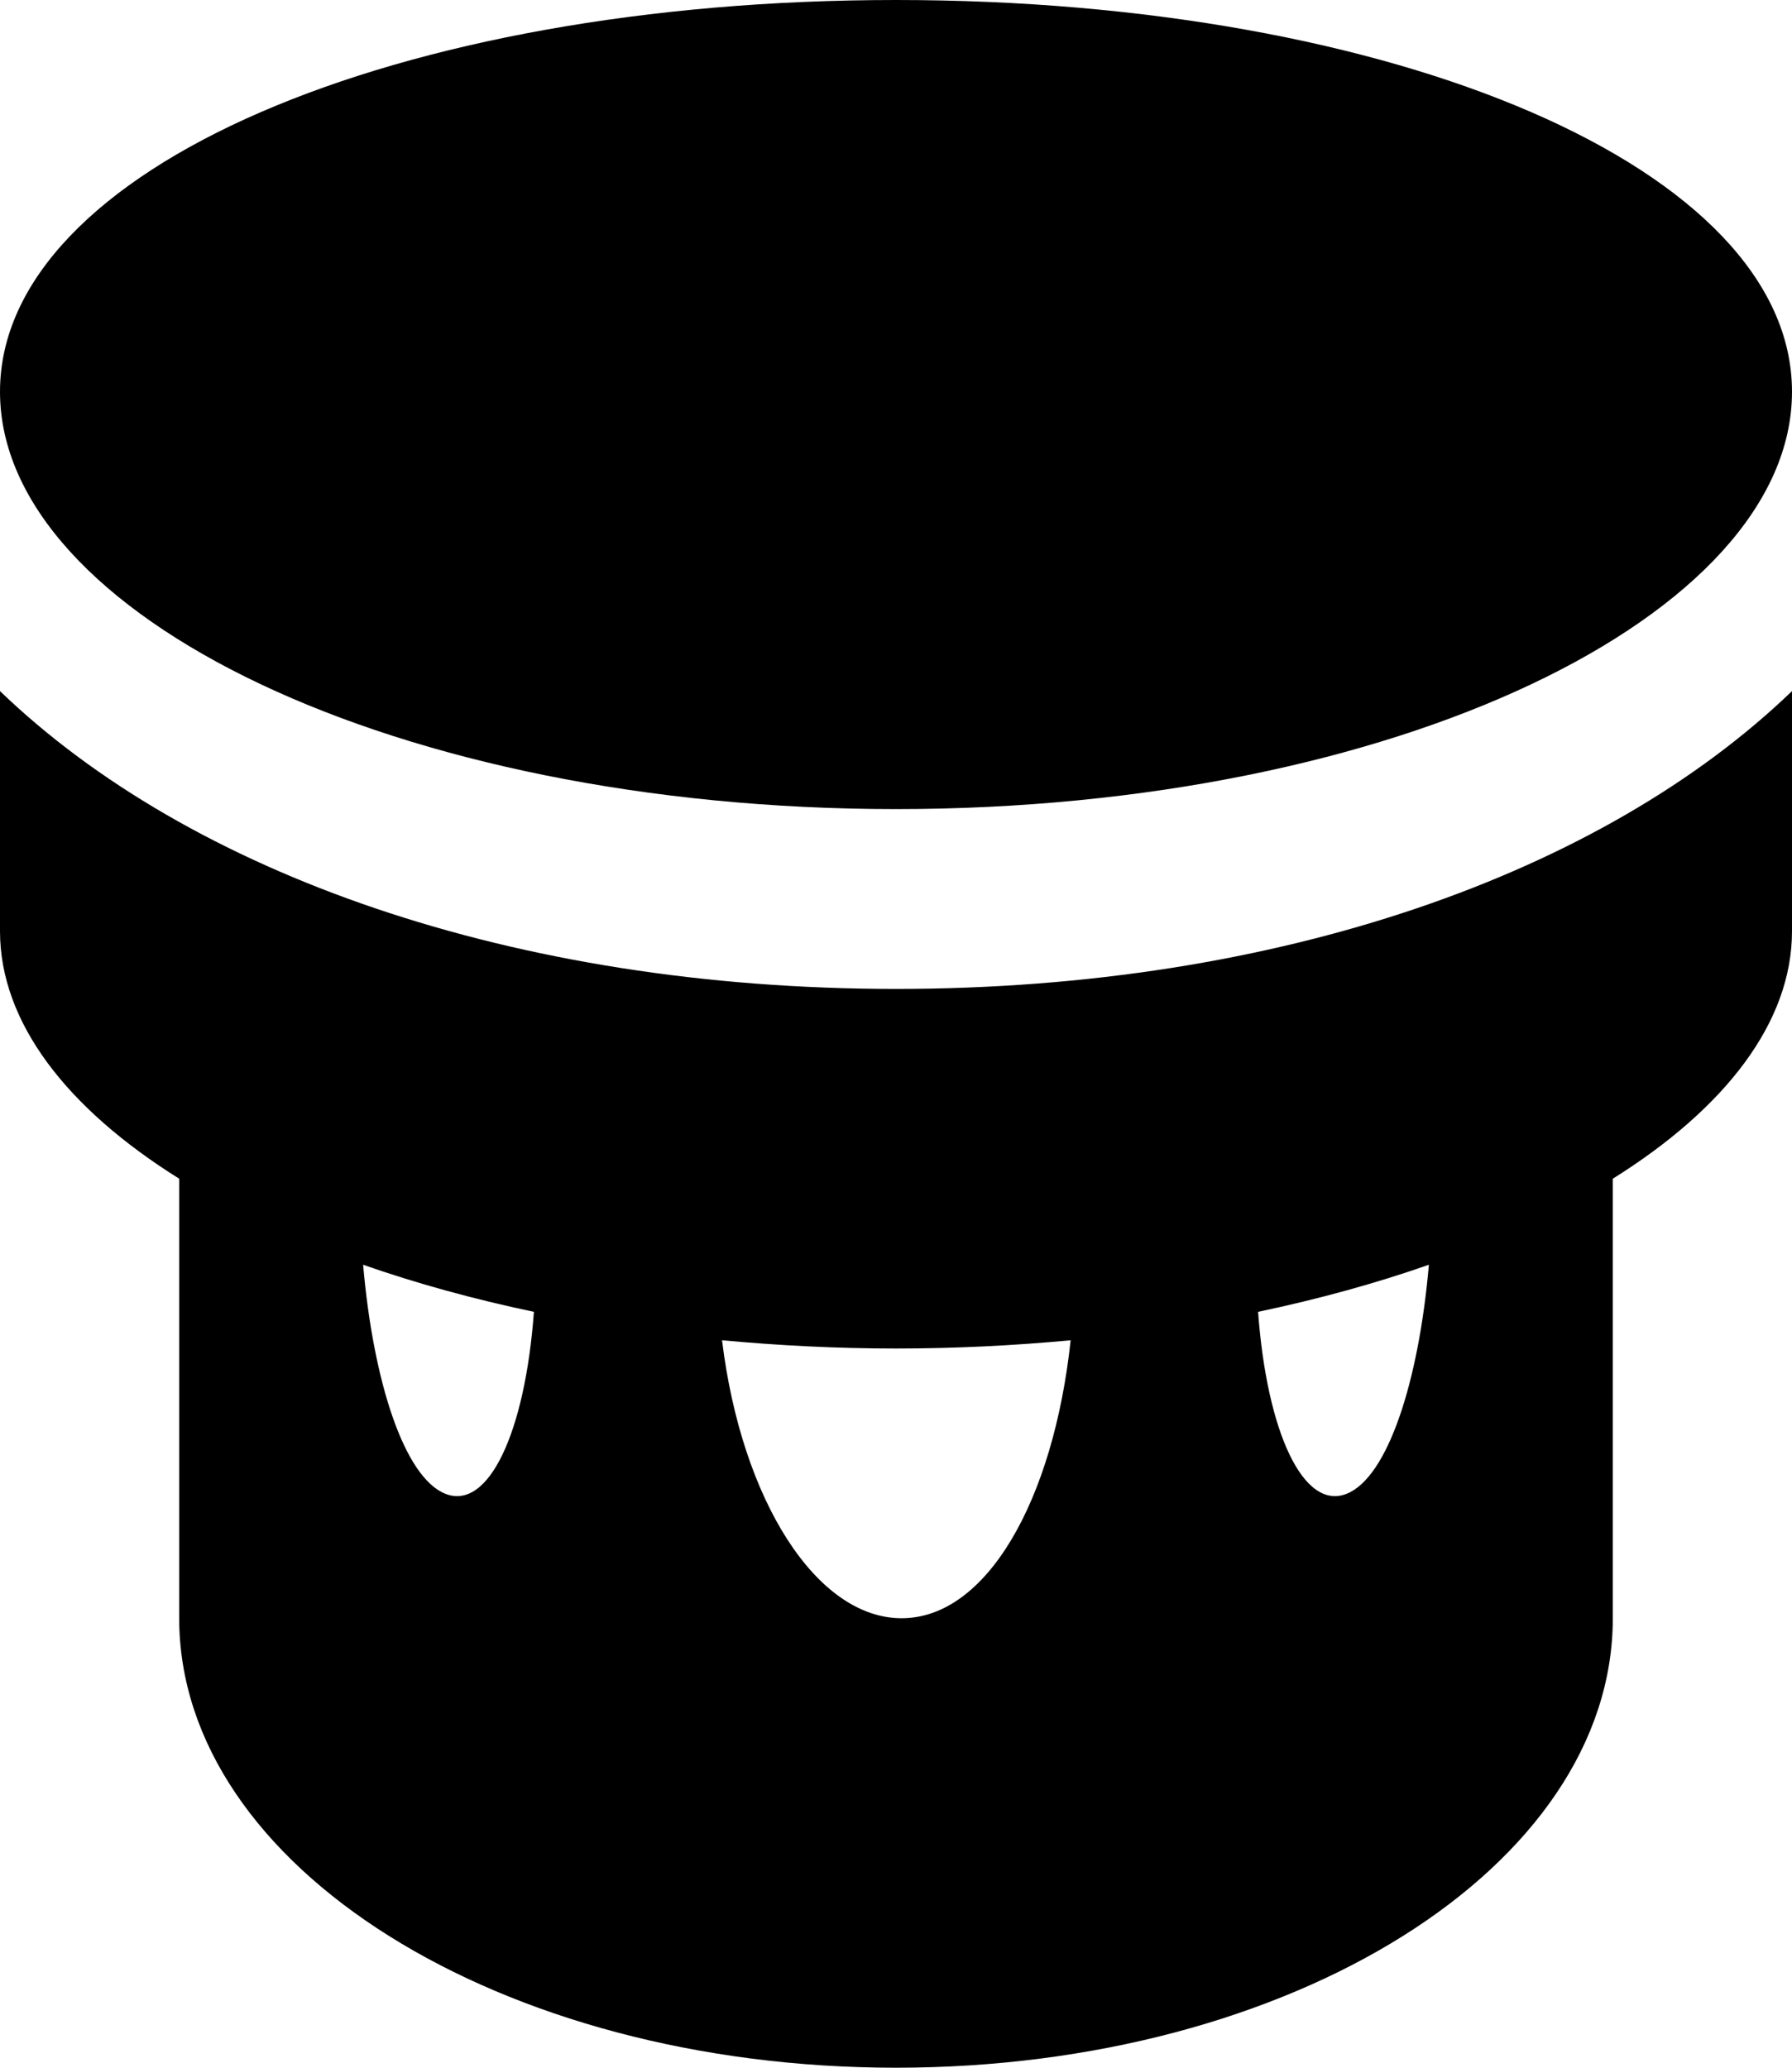 <?xml version="1.0" encoding="UTF-8"?>
<svg width="52px" height="60px" viewBox="0 0 52 60" version="1.1" xmlns="http://www.w3.org/2000/svg" xmlns:xlink="http://www.w3.org/1999/xlink">
    <!-- Generator: Sketch 52.1 (67048) - http://www.bohemiancoding.com/sketch -->
    <title>Gas Stove cock</title>
    <desc>Created with Sketch.</desc>
    <g id="001" stroke="none" stroke-width="1" fill="none" fill-rule="evenodd">
        <g id="Gas-Stove-cock" fill="#000000" fill-rule="nonzero">
            <path d="M26,0 C11.518,0 0,4.885 0,11.367 C0,17.858 11.518,23.478 26,23.478 C40.482,23.478 52,17.858 52,11.367 C52,4.885 40.482,0 26,0 Z M0,20.054 L0,27.019 C0,29.669 1.942,32.167 5.2,34.203 L5.2,46.957 C5.2,54.159 14.513,60 26,60 C37.487,60 46.8,54.159 46.8,46.957 L46.8,34.203 C50.058,32.167 52,29.669 52,27.019 L52,20.054 C46.504,25.345 37.105,28.696 26,28.696 C14.895,28.696 5.496,25.345 0,20.054 Z M10.537,36.7 C12.067,37.236 13.727,37.695 15.493,38.066 C15.238,41.558 14.177,43.85 12.919,43.344 C11.732,42.868 10.831,40.095 10.537,36.7 Z M41.463,36.7 C41.169,40.095 40.268,42.868 39.081,43.344 C37.823,43.85 36.762,41.558 36.507,38.066 C38.273,37.695 39.933,37.236 41.463,36.7 Z M20.952,38.891 C22.584,39.043 24.269,39.13 26,39.13 C27.738,39.13 29.43,39.045 31.068,38.891 C30.569,43.538 28.631,46.957 26.163,46.957 C23.694,46.957 21.519,43.538 20.952,38.891 Z" id="Shape"></path>
        </g>
    </g>
</svg>